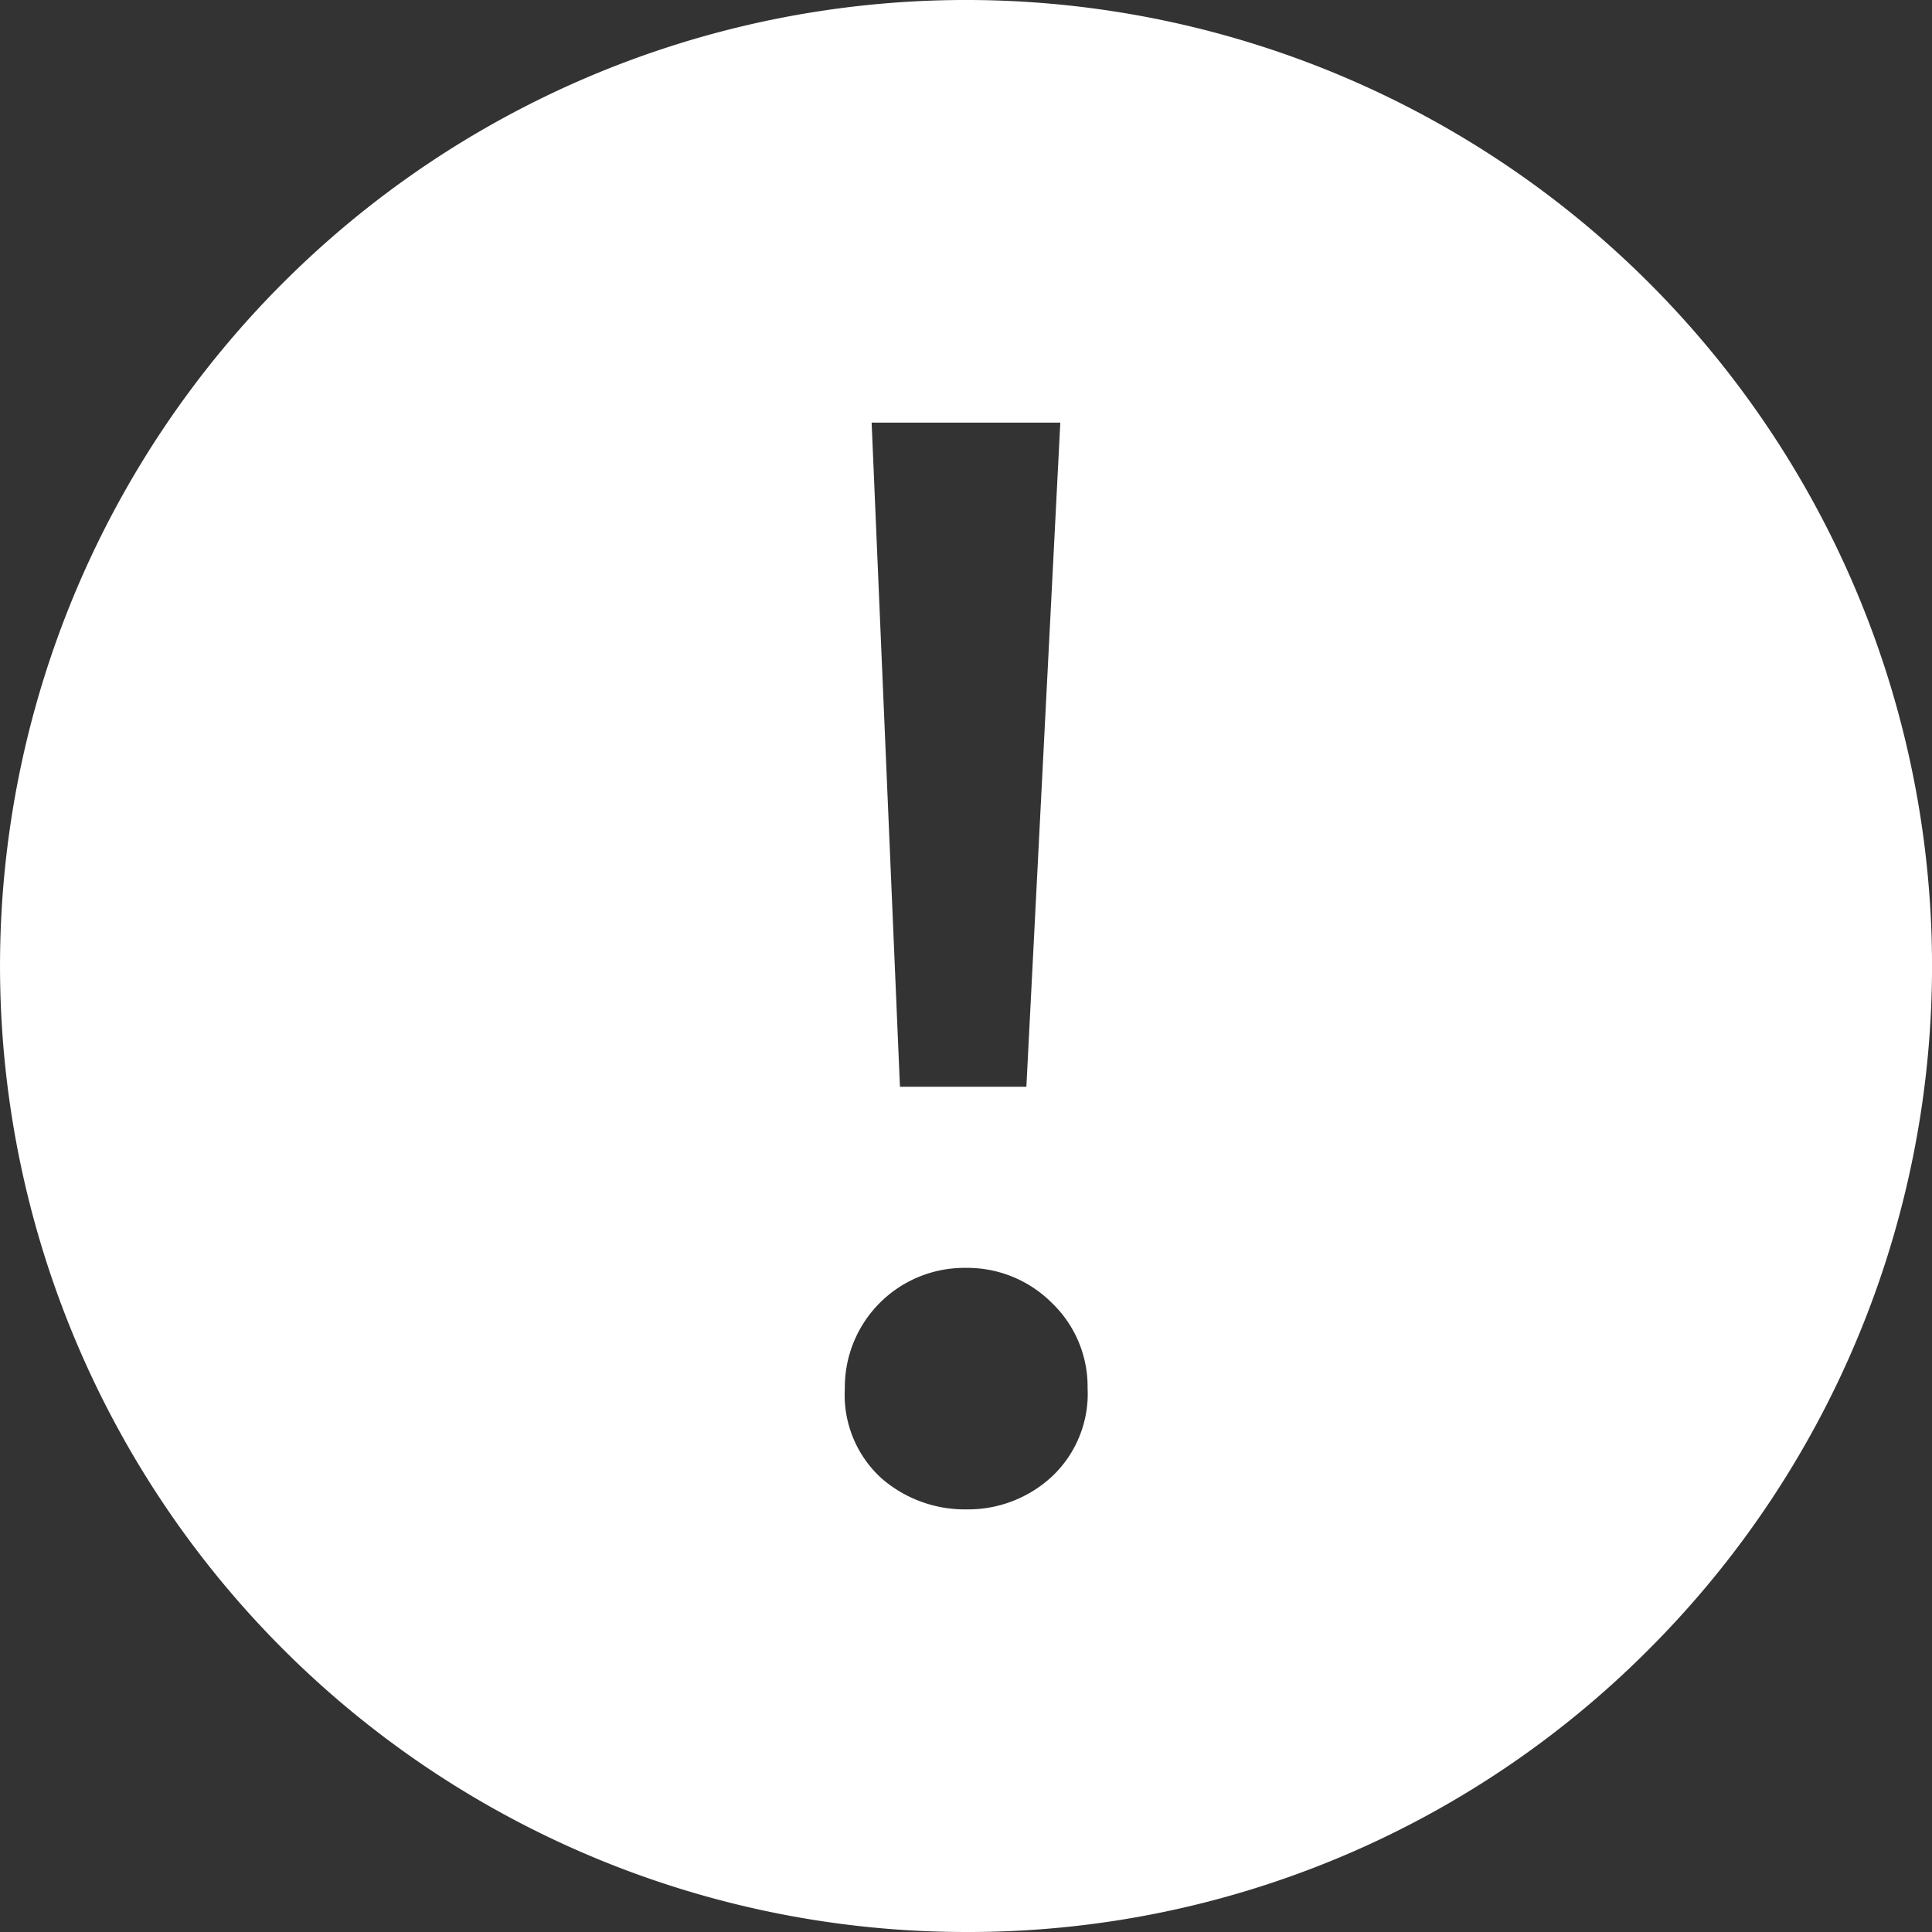 <svg xmlns="http://www.w3.org/2000/svg" width="32" height="32" viewBox="0 0 32 32">
  <rect x="0" y="0" width="32" height="32" fill="#333333" stroke="none"/>
  <defs>
    <style>
      .cls-1 {
        fill: #fff;
      }
    </style>
  </defs>
  <path id="Fill_1" data-name="Fill 1" class="cls-1" d="M16,32A16,16,0,0,1,4.687,4.686,16,16,0,0,1,27.314,27.314,15.9,15.9,0,0,1,16,32Zm-.014-11A1.979,1.979,0,0,0,13.993,23a1.869,1.869,0,0,0,.6,1.479A2.1,2.1,0,0,0,16.014,25a2.041,2.041,0,0,0,1.4-.535,1.882,1.882,0,0,0,.6-1.472,1.921,1.921,0,0,0-.591-1.412A1.981,1.981,0,0,0,15.987,21ZM14.437,7l.469,11H17l.562-11Z"/>
</svg>
